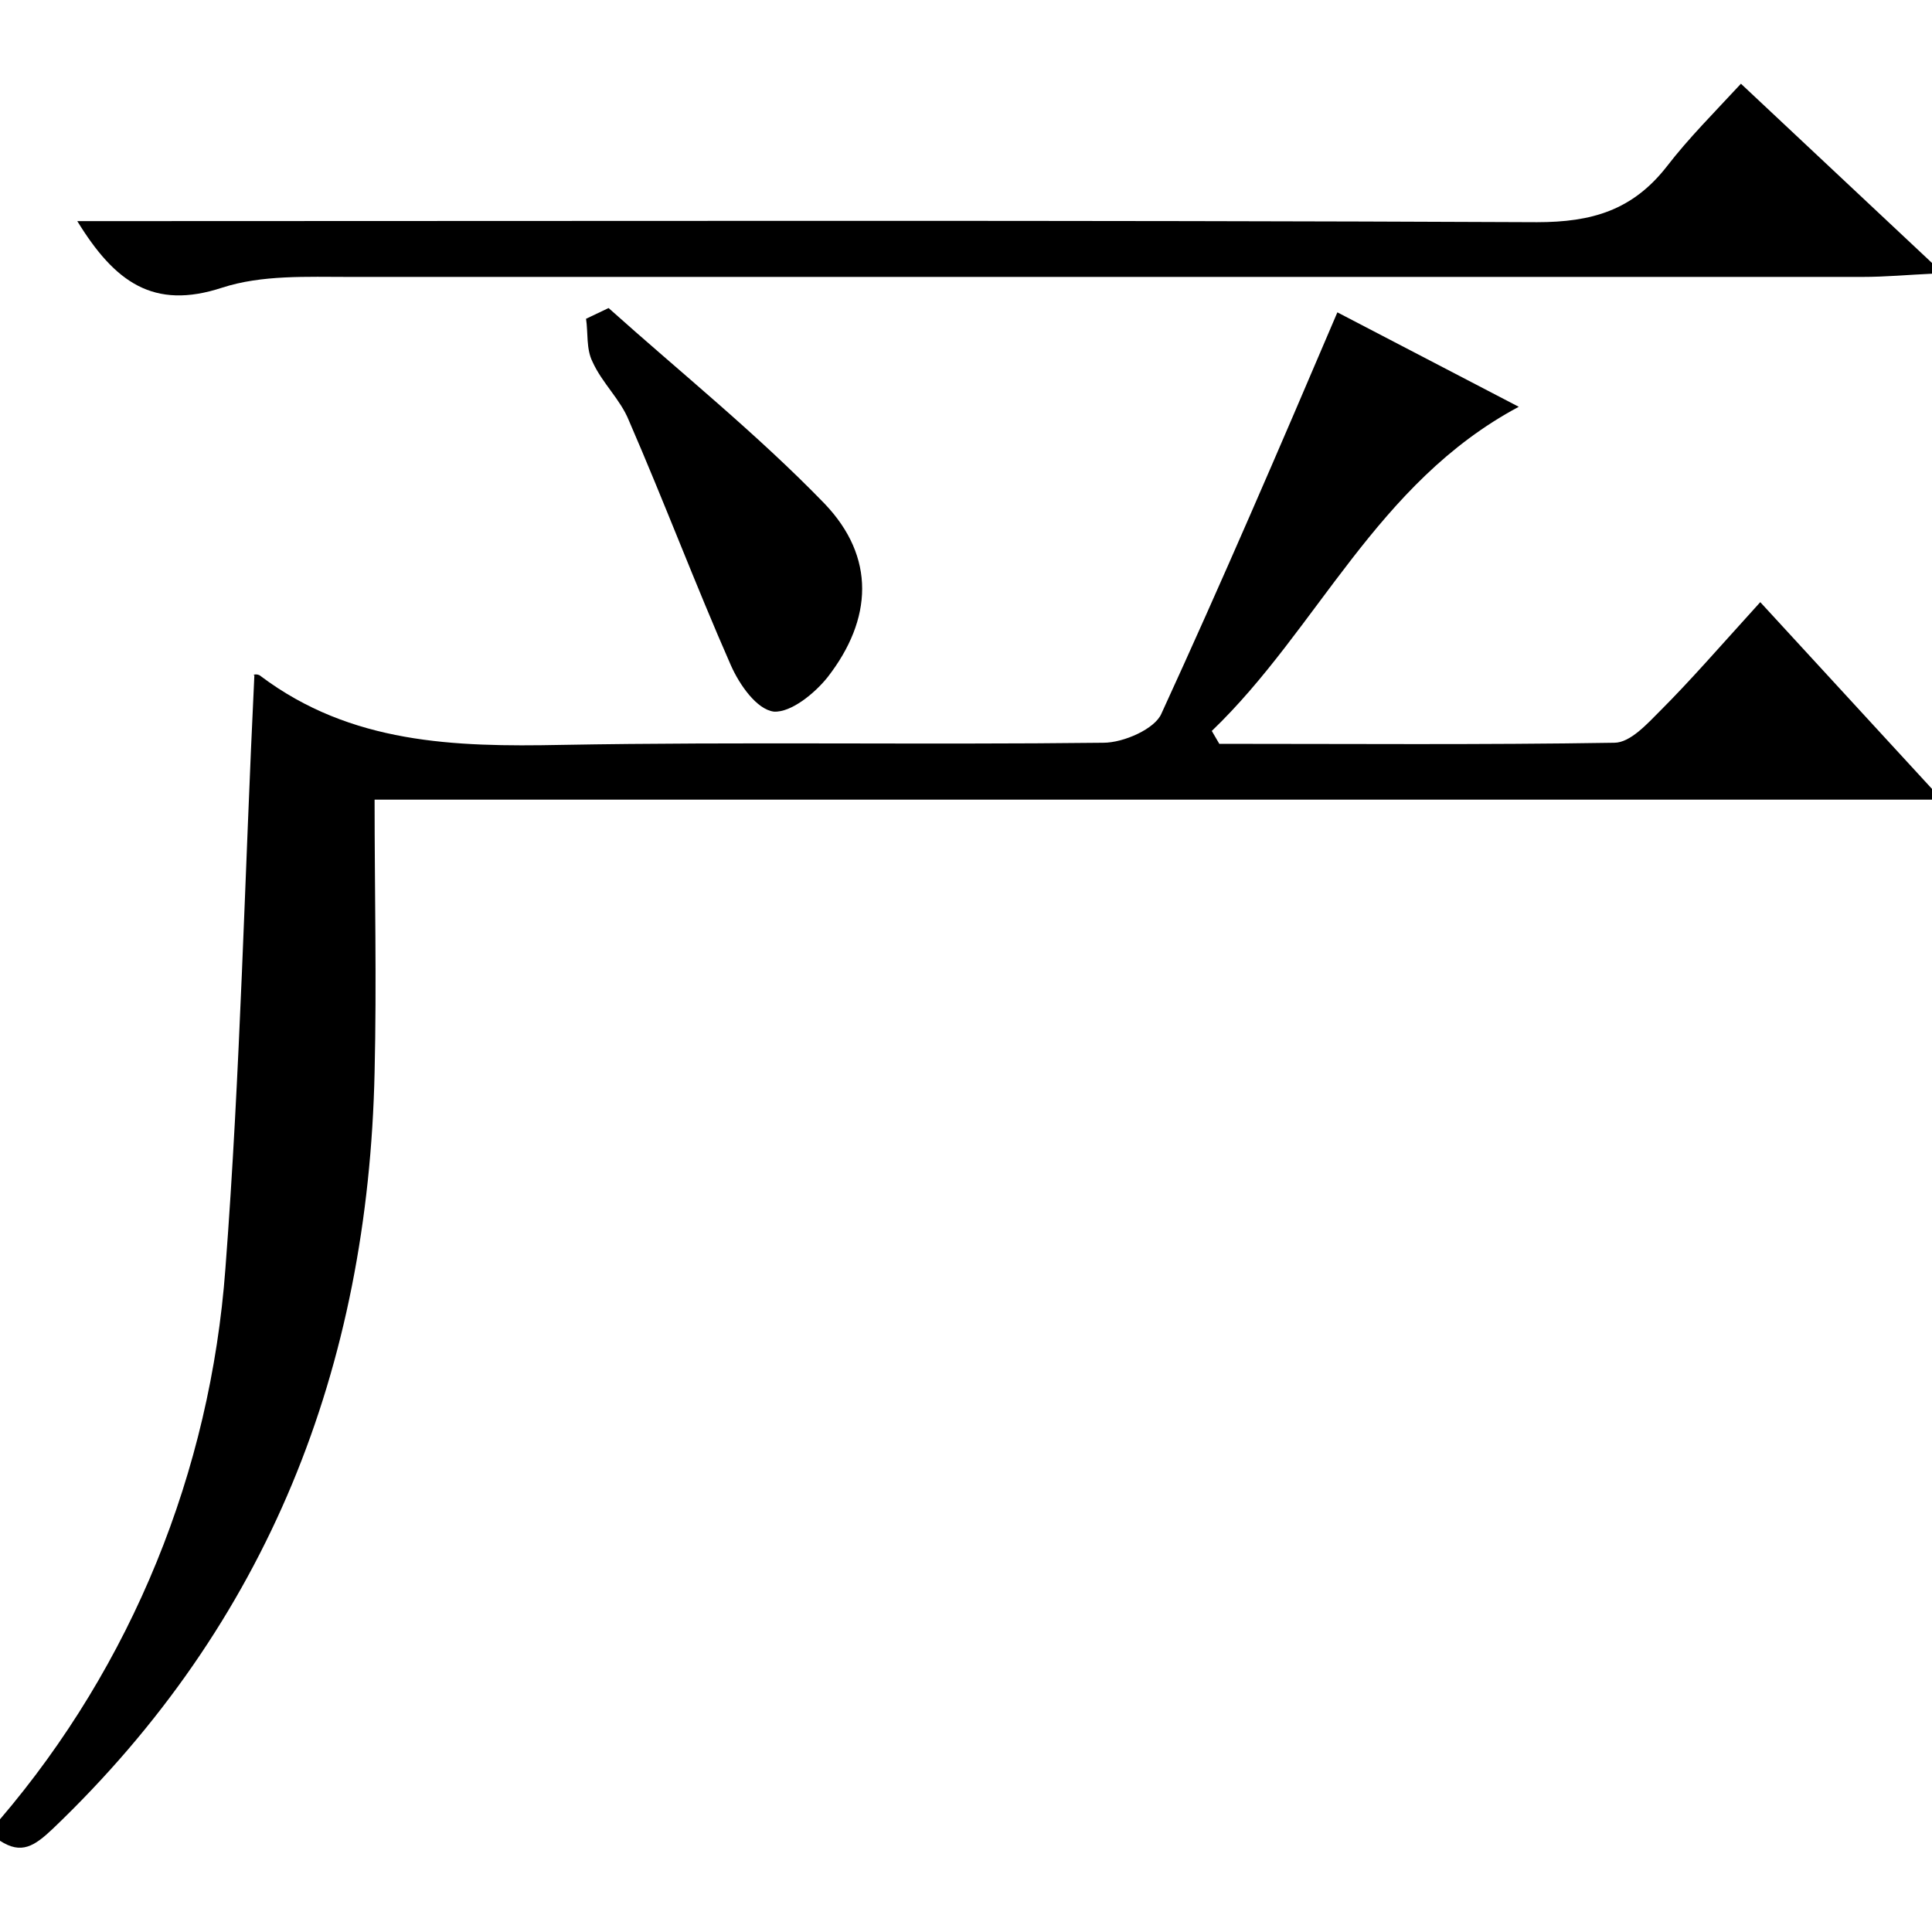 <?xml version="1.0" encoding="utf-8"?>
<!-- Generator: Adobe Illustrator 20.0.0, SVG Export Plug-In . SVG Version: 6.00 Build 0)  -->
<svg version="1.1" id="Layer_1" xmlns="http://www.w3.org/2000/svg" xmlns:xlink="http://www.w3.org/1999/xlink" x="0px" y="0px"
	 viewBox="0 0 180 180" style="enable-background:new 0 0 180 180;" xml:space="preserve">
<title>Asset 50</title>
<g id="Layer_2">
	<g id="Layer_1-2">
		<path d="M0,169.5c12.3-14.4,19.6-32.4,21-51.3c1.4-18.3,1.8-36.8,2.7-55.3c-0.3,0,0.3-0.2,0.6,0.1c8.4,6.3,18,6.6,28,6.4
			c16.8-0.3,33.7,0,50.5-0.2c1.9,0,4.8-1.3,5.4-2.7c5.6-12.2,10.9-24.5,16.4-37.4l16.9,8.8c-13.3,7.1-18.7,20.7-28.6,30.2l0.7,1.2
			c12.2,0,24.5,0.1,36.8-0.1c1.5,0,3.1-1.8,4.3-3c2.8-2.8,5.4-5.8,9.3-10.1L180,73.5v1H34.9c0,8.6,0.2,17,0,25.4
			c-0.6,27.5-9.9,51.3-30,70.5C3.2,172,2,172.8,0,171.5V169.5z"/>
		<path d="M180,25.5c-2.2,0.1-4.3,0.3-6.5,0.3c-47,0-93.9,0-140.9,0c-4,0-8.2-0.2-11.9,1c-6.4,2.1-10-0.5-13.5-6.2h5.6
			c43.5,0,87-0.1,130.4,0.1c5.1,0,8.9-1.1,12.1-5.2c2-2.6,4.4-5,6.9-7.7L180,24.5V25.5z"/>
		<path d="M56.7,28.7c6.7,6,13.8,11.7,20.1,18.2c4.8,5,4.5,10.8,0.3,16.2c-1.2,1.5-3.4,3.3-5,3.2c-1.6-0.2-3.2-2.5-4-4.3
			c-3.3-7.5-6.2-15.2-9.5-22.8c-0.8-2-2.5-3.5-3.4-5.5c-0.6-1.2-0.4-2.7-0.6-4L56.7,28.7z"/>
	</g>
</g>
</svg>
